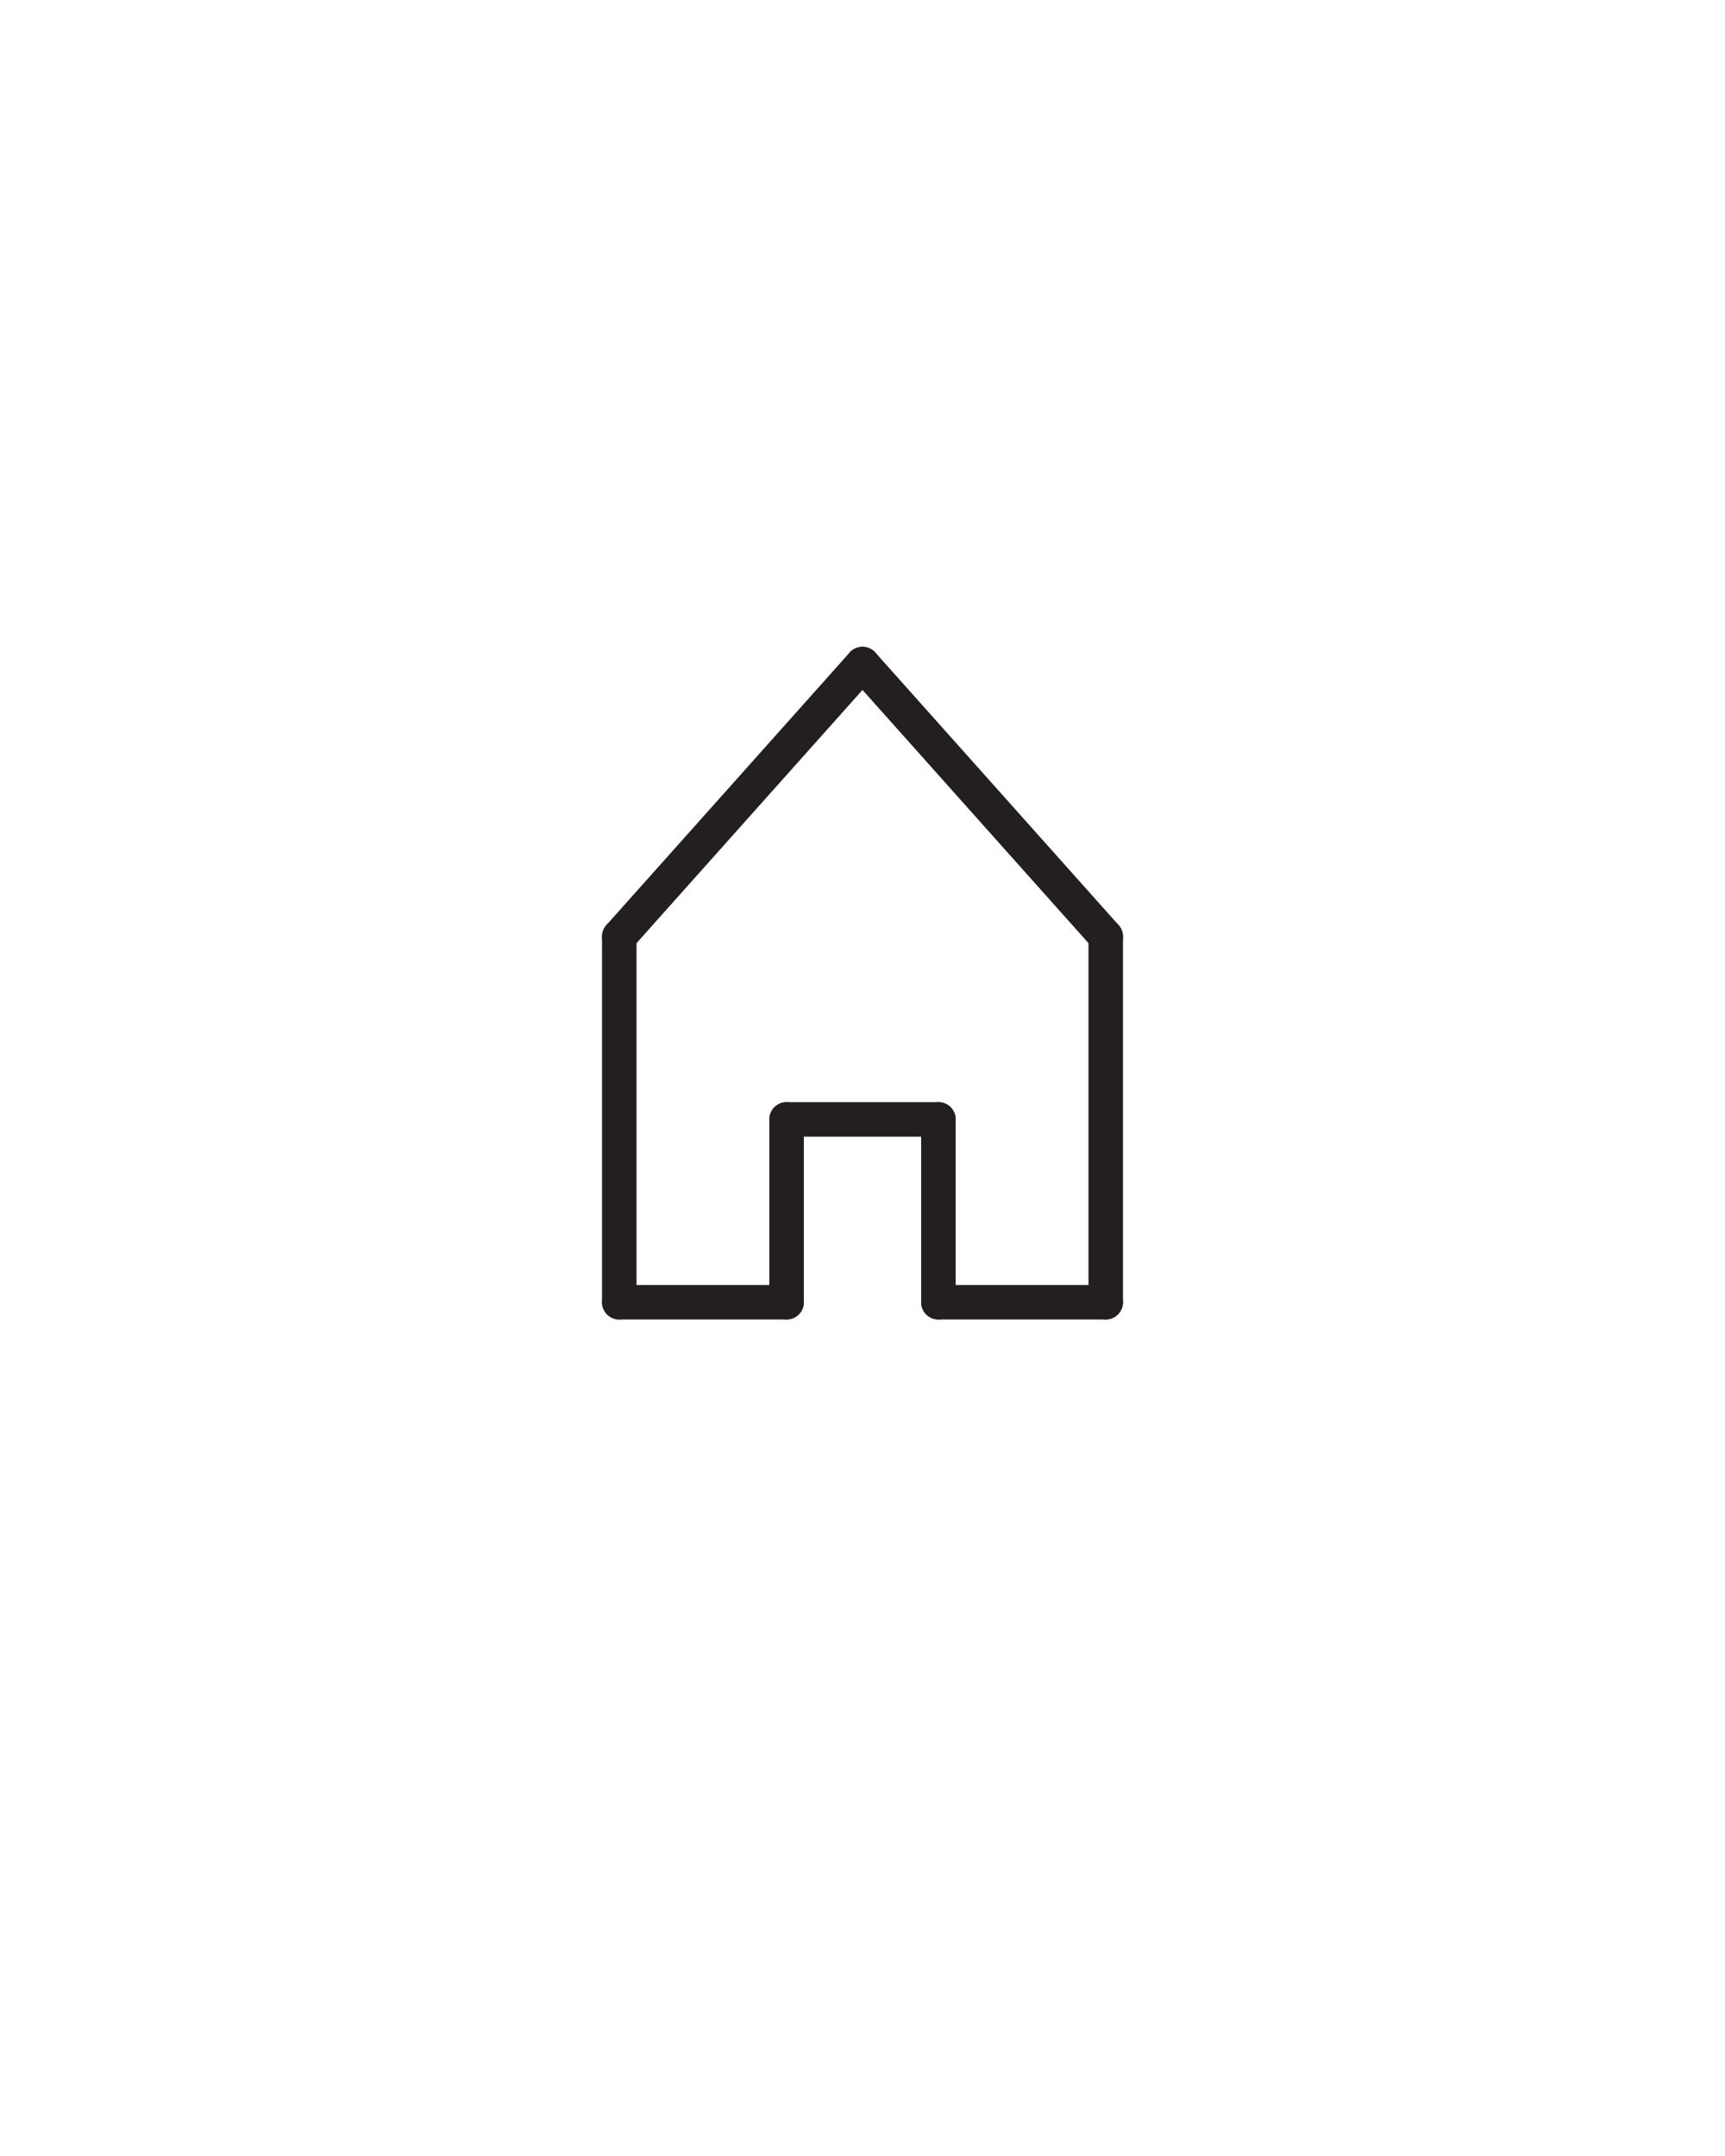 <?xml version="1.0" encoding="utf-8"?>
<!-- Generator: Adobe Illustrator 21.1.0, SVG Export Plug-In . SVG Version: 6.00 Build 0)  -->
<svg version="1.1"
	 id="Layer_1" xmlns:cc="http://creativecommons.org/ns#" xmlns:dc="http://purl.org/dc/elements/1.1/" xmlns:inkscape="http://www.inkscape.org/namespaces/inkscape" xmlns:rdf="http://www.w3.org/1999/02/22-rdf-syntax-ns#" xmlns:sodipodi="http://sodipodi.sourceforge.net/DTD/sodipodi-0.dtd" xmlns:svg="http://www.w3.org/2000/svg"
	 xmlns="http://www.w3.org/2000/svg" xmlns:xlink="http://www.w3.org/1999/xlink" x="0px" y="0px" viewBox="0 0 100 125"
	 style="enable-background:new 0 0 100 125;" xml:space="preserve">
<style type="text/css">
	.st0{fill:none;stroke:#231F20;stroke-width:2;stroke-linecap:round;stroke-linejoin:round;stroke-miterlimit:10;}
</style>
<line class="st0" x1="35.9" y1="75.5" x2="35.9" y2="54.3"/>
<line class="st0" x1="64.1" y1="75.5" x2="64.1" y2="54.3"/>
<line class="st0" x1="35.9" y1="54.3" x2="50" y2="38.5"/>
<line class="st0" x1="64.1" y1="54.3" x2="50" y2="38.5"/>
<line class="st0" x1="35.9" y1="75.5" x2="45.6" y2="75.5"/>
<line class="st0" x1="45.6" y1="64.9" x2="45.6" y2="75.5"/>
<line class="st0" x1="54.4" y1="75.5" x2="64.1" y2="75.5"/>
<line class="st0" x1="54.4" y1="64.9" x2="54.4" y2="75.5"/>
<line class="st0" x1="45.6" y1="64.9" x2="54.4" y2="64.9"/>
</svg>

